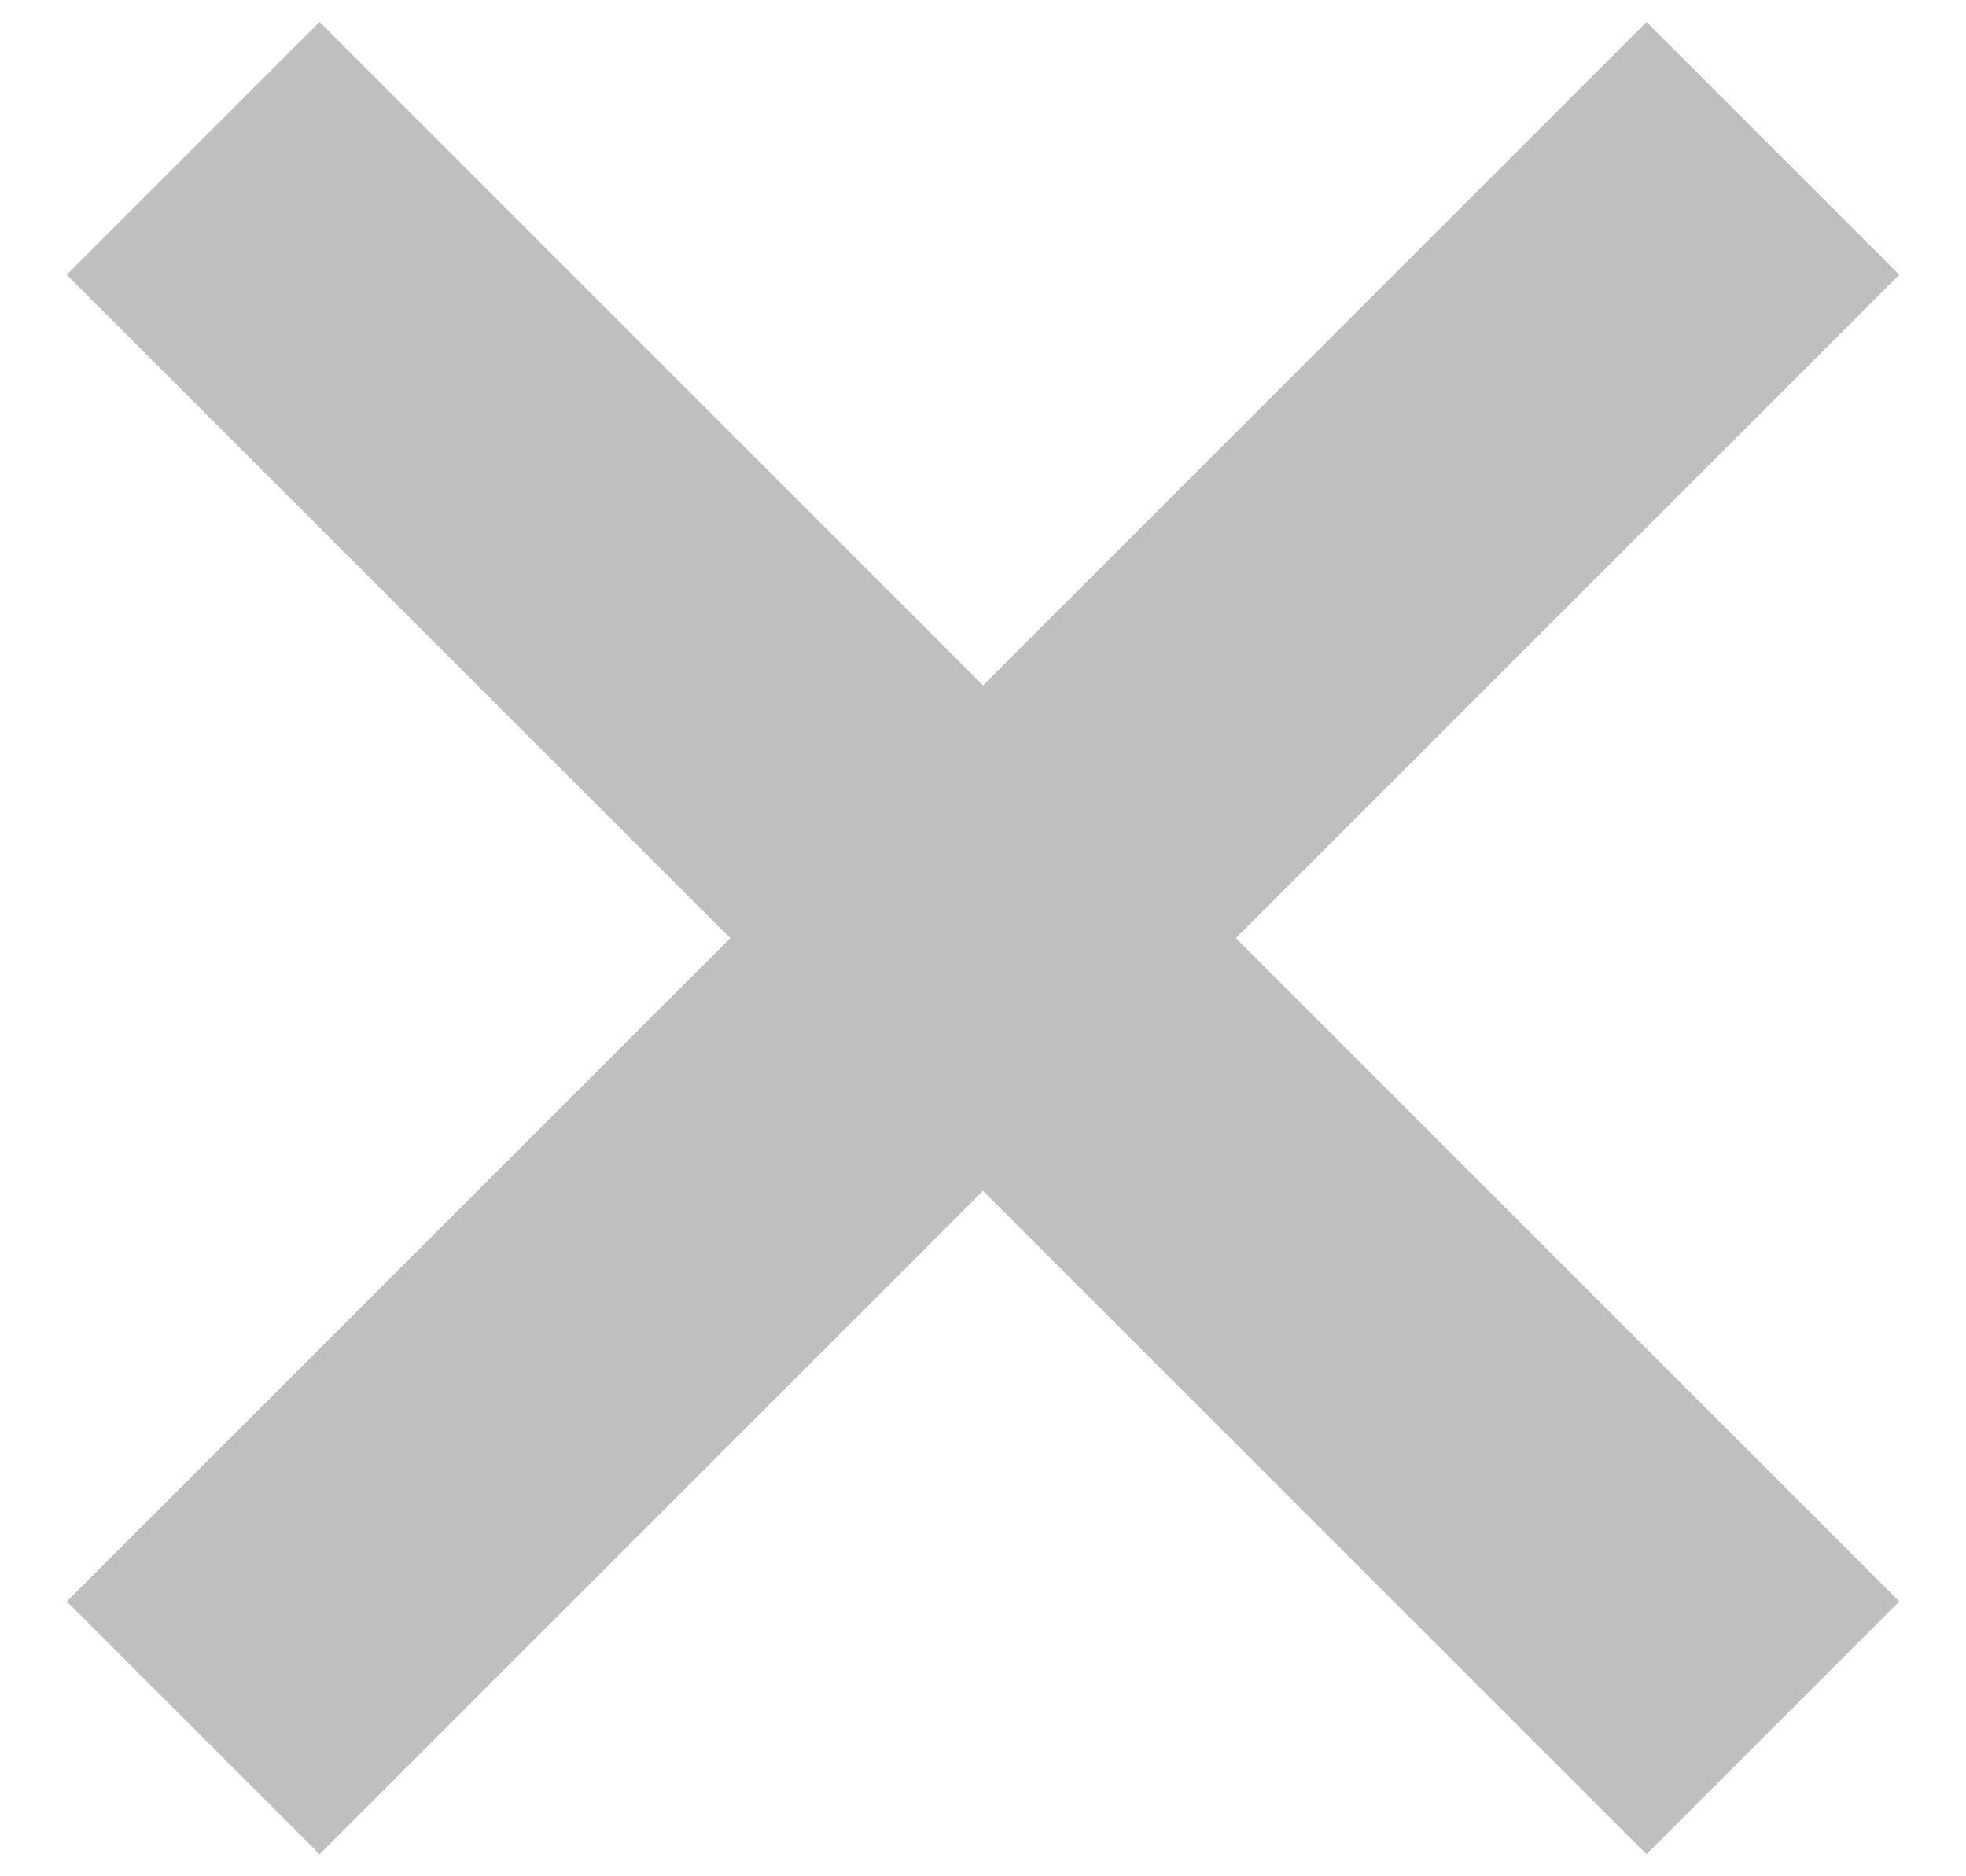 <svg width="22" height="21" viewBox="0 0 22 21" fill="none" xmlns="http://www.w3.org/2000/svg">
<rect x="18.425" y="0.247" width="4" height="25" transform="rotate(45 18.425 0.247)" fill="#BFBFBF"/>
<rect x="0.747" y="3.075" width="4" height="25" transform="rotate(-45 0.747 3.075)" fill="#BFBFBF"/>
</svg>
